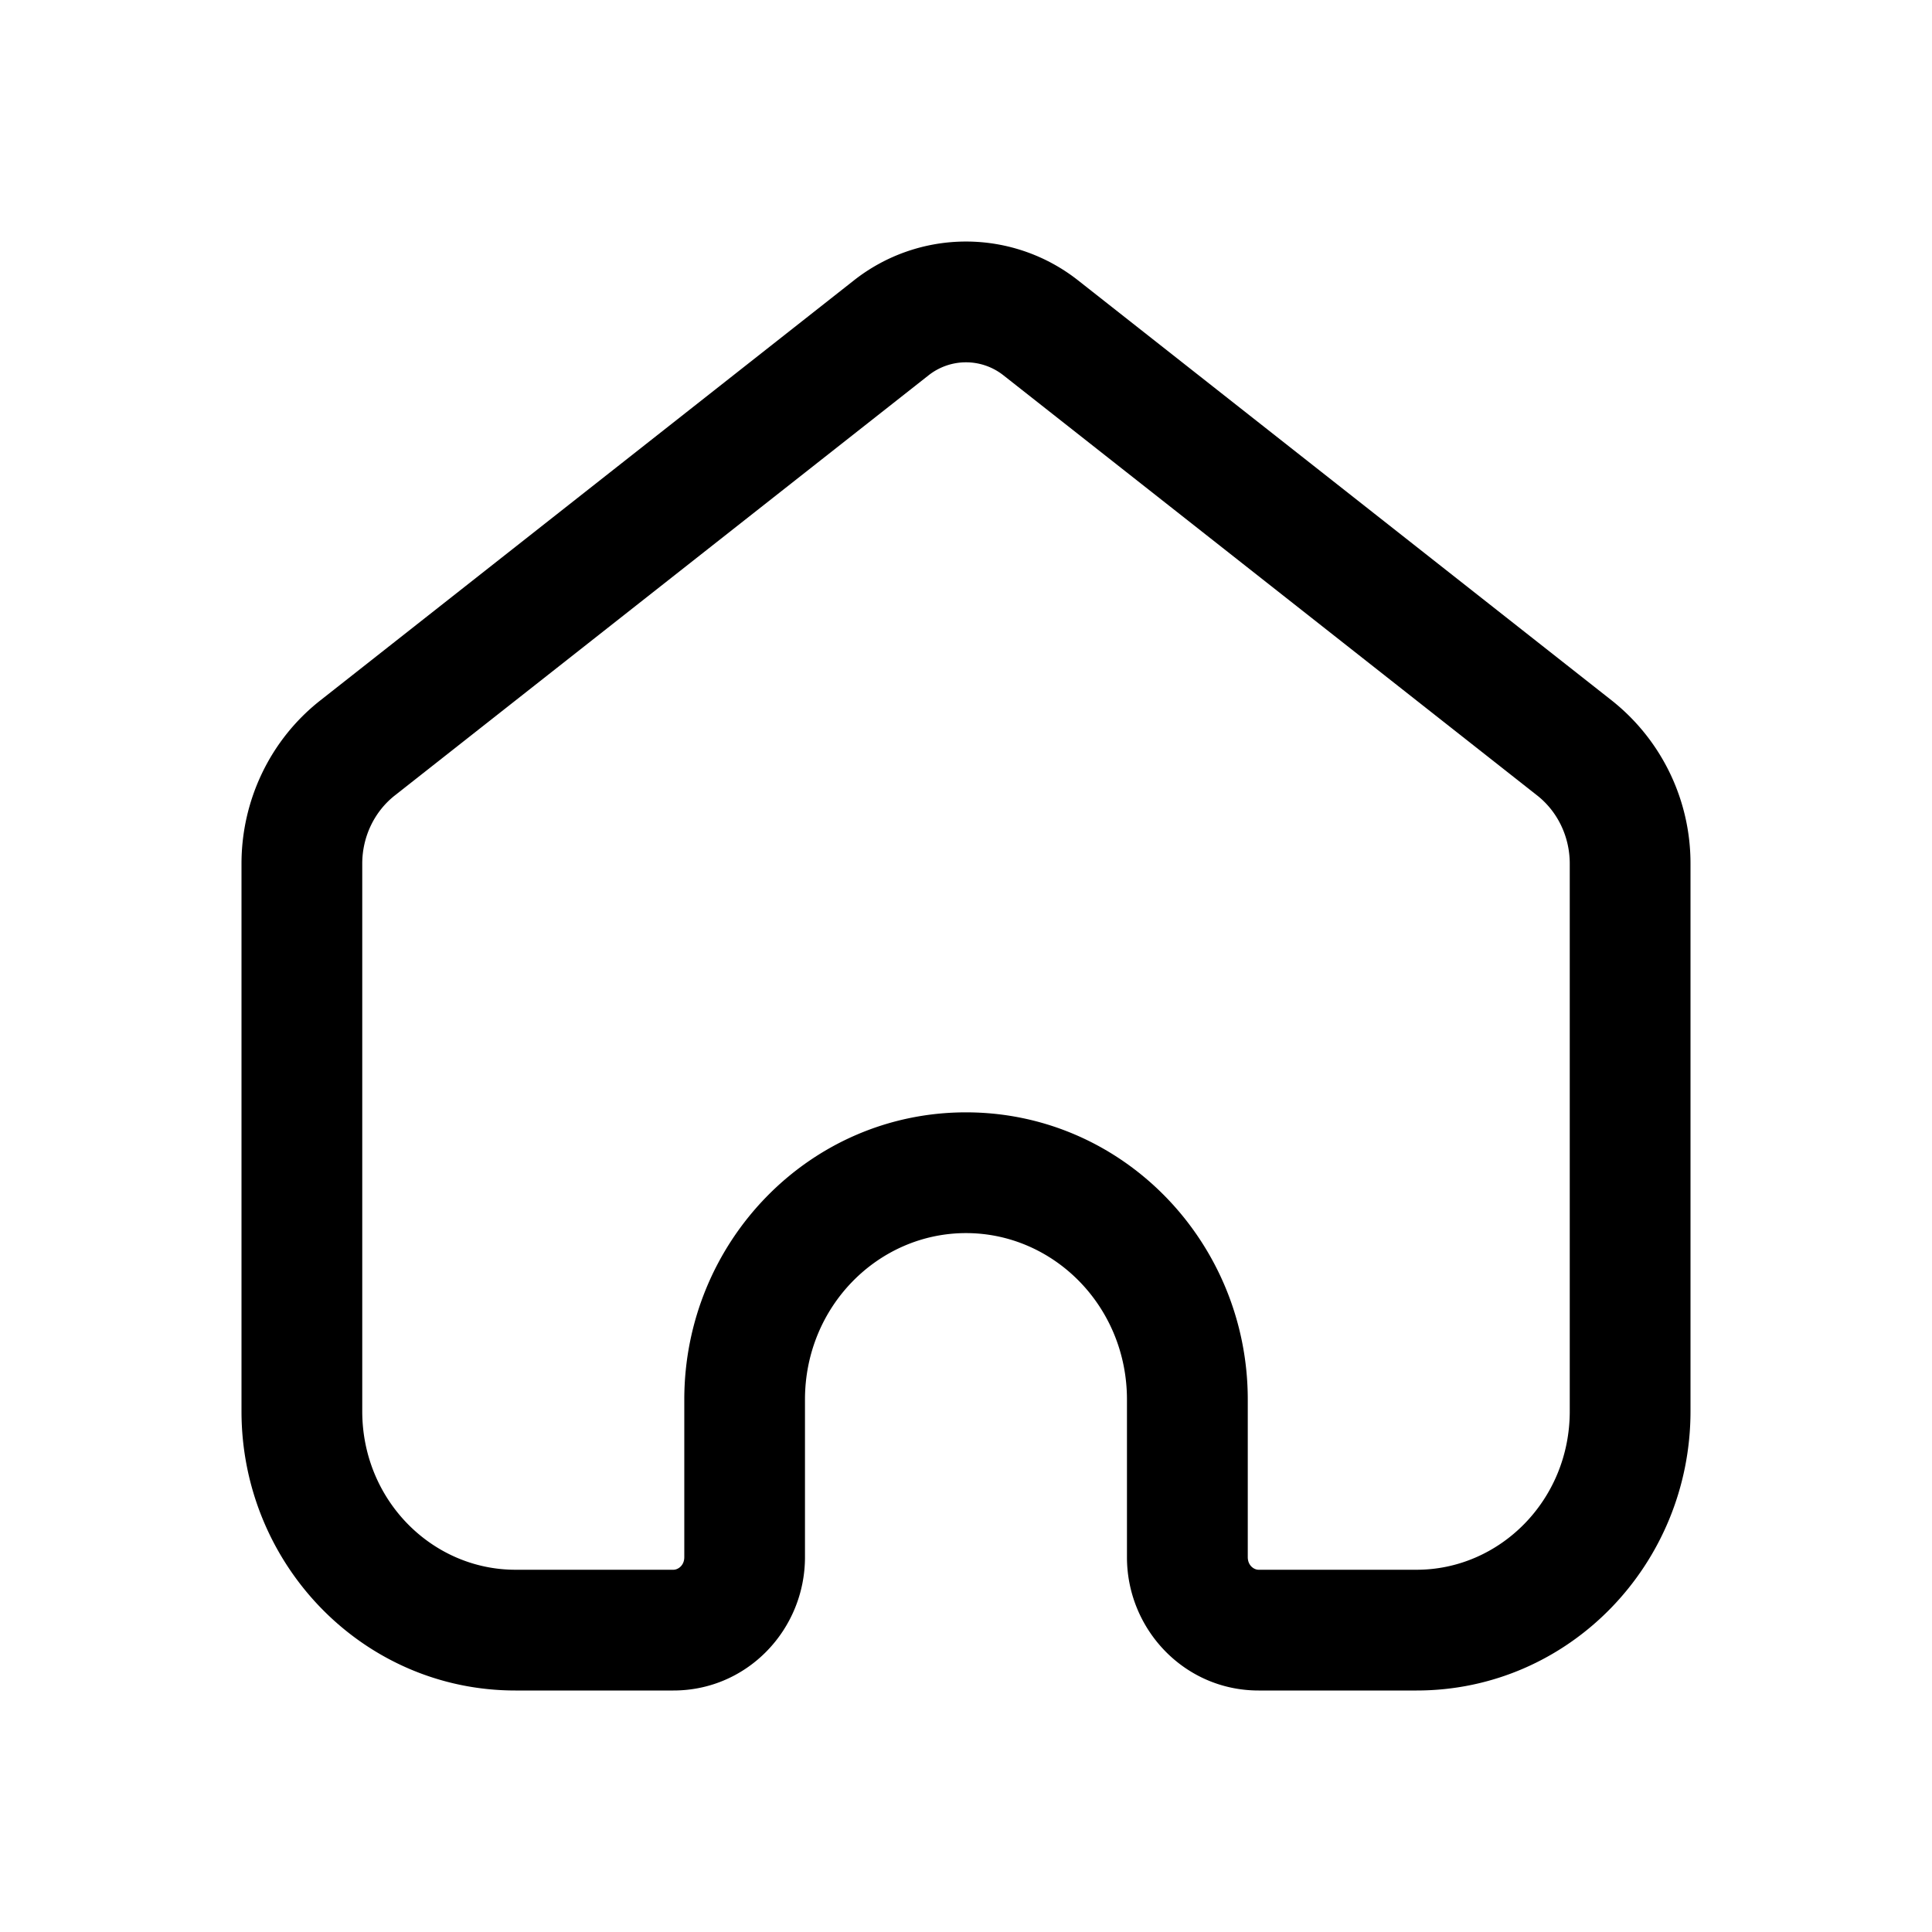 <svg xmlns="http://www.w3.org/2000/svg" width="32" height="32" fill="none" class="persona-icon" viewBox="0 0 32 32"><path fill="currentColor" fill-rule="evenodd" d="M14.141 4.646a3 3 0 0 1 3.718 0l8.838 6.957A3.44 3.44 0 0 1 28 14.305v9.07C28 25.907 25.992 28 23.463 28h-2.617c-1.227 0-2.18-1.012-2.18-2.208v-2.61c0-1.547-1.216-2.758-2.666-2.758s-2.667 1.211-2.667 2.757v2.61c0 1.197-.952 2.209-2.179 2.209H8.537C6.008 28 4 25.906 4 23.376v-9.071c0-1.052.477-2.052 1.303-2.702l.619.786-.619-.786zl.618.786zm2.481 1.572a1 1 0 0 0-1.244 0L6.54 13.175c-.336.264-.54.68-.54 1.13v9.07C6 24.849 7.159 26 8.537 26h2.617c.076 0 .18-.07.18-.208v-2.61c0-2.605 2.066-4.758 4.666-4.758s4.667 2.153 4.667 4.757v2.61c0 .139.103.209.179.209h2.617C24.841 26 26 24.848 26 23.376v-9.071c0-.45-.204-.866-.54-1.13z" clip-rule="evenodd"/></svg>